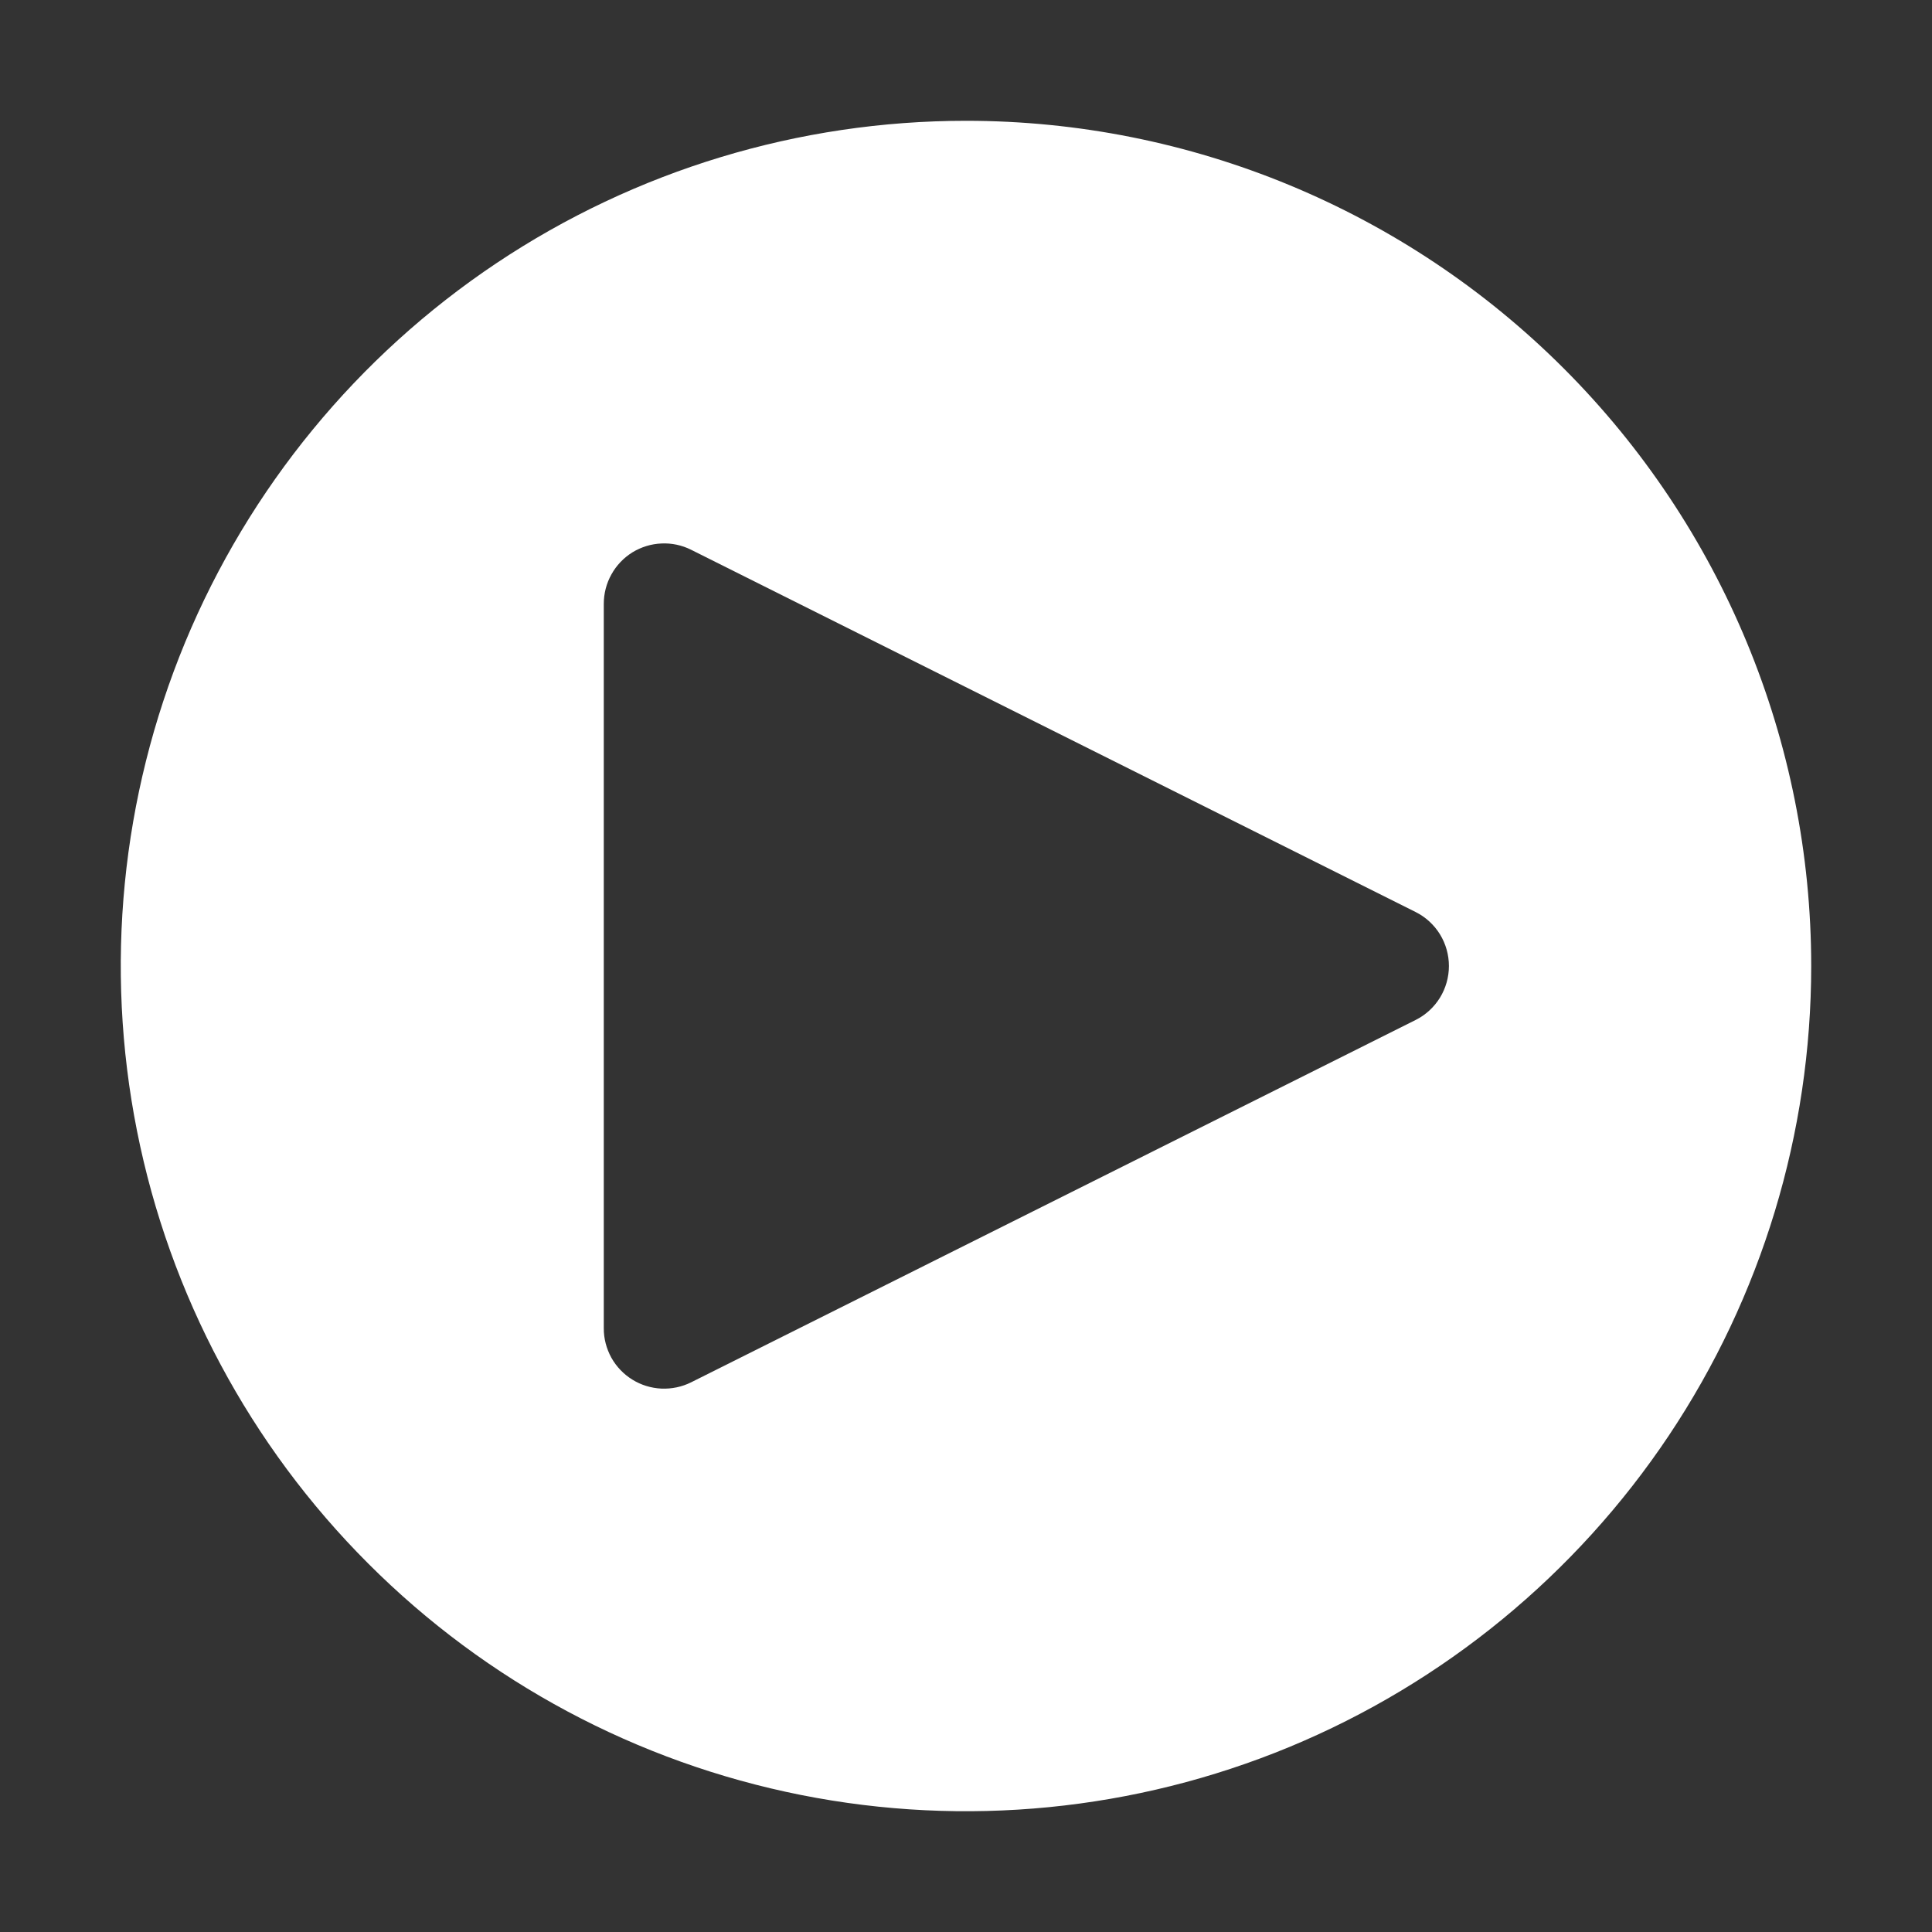 <svg width="23" height="23" viewBox="0 0 23 23" fill="none" xmlns="http://www.w3.org/2000/svg">
<rect x="0" y="0" width="23" height="23" fill="#333333" stroke="none"/>
<path d="M11.5 1.438C9.51 1.438 7.564 2.028 5.91 3.133C4.255 4.239 2.965 5.811 2.203 7.649C1.442 9.488 1.243 11.511 1.631 13.463C2.019 15.415 2.977 17.208 4.385 18.615C5.792 20.023 7.585 20.981 9.537 21.369C11.489 21.757 13.512 21.558 15.351 20.797C17.189 20.035 18.761 18.745 19.867 17.09C20.972 15.436 21.562 13.49 21.562 11.5C21.562 8.831 20.502 6.272 18.615 4.385C16.728 2.498 14.169 1.438 11.5 1.438ZM16.852 12.143L8.228 16.456C8.118 16.511 7.996 16.536 7.874 16.531C7.751 16.525 7.632 16.489 7.528 16.424C7.424 16.36 7.338 16.27 7.278 16.163C7.219 16.055 7.187 15.935 7.188 15.812V7.188C7.188 7.065 7.219 6.945 7.279 6.838C7.338 6.731 7.424 6.641 7.528 6.576C7.633 6.512 7.752 6.475 7.874 6.47C7.996 6.464 8.118 6.49 8.228 6.545L16.852 10.857C16.972 10.917 17.072 11.009 17.142 11.122C17.212 11.236 17.249 11.367 17.249 11.5C17.249 11.633 17.212 11.764 17.142 11.878C17.072 11.991 16.972 12.083 16.852 12.143V12.143Z" fill="white"/>
</svg>
